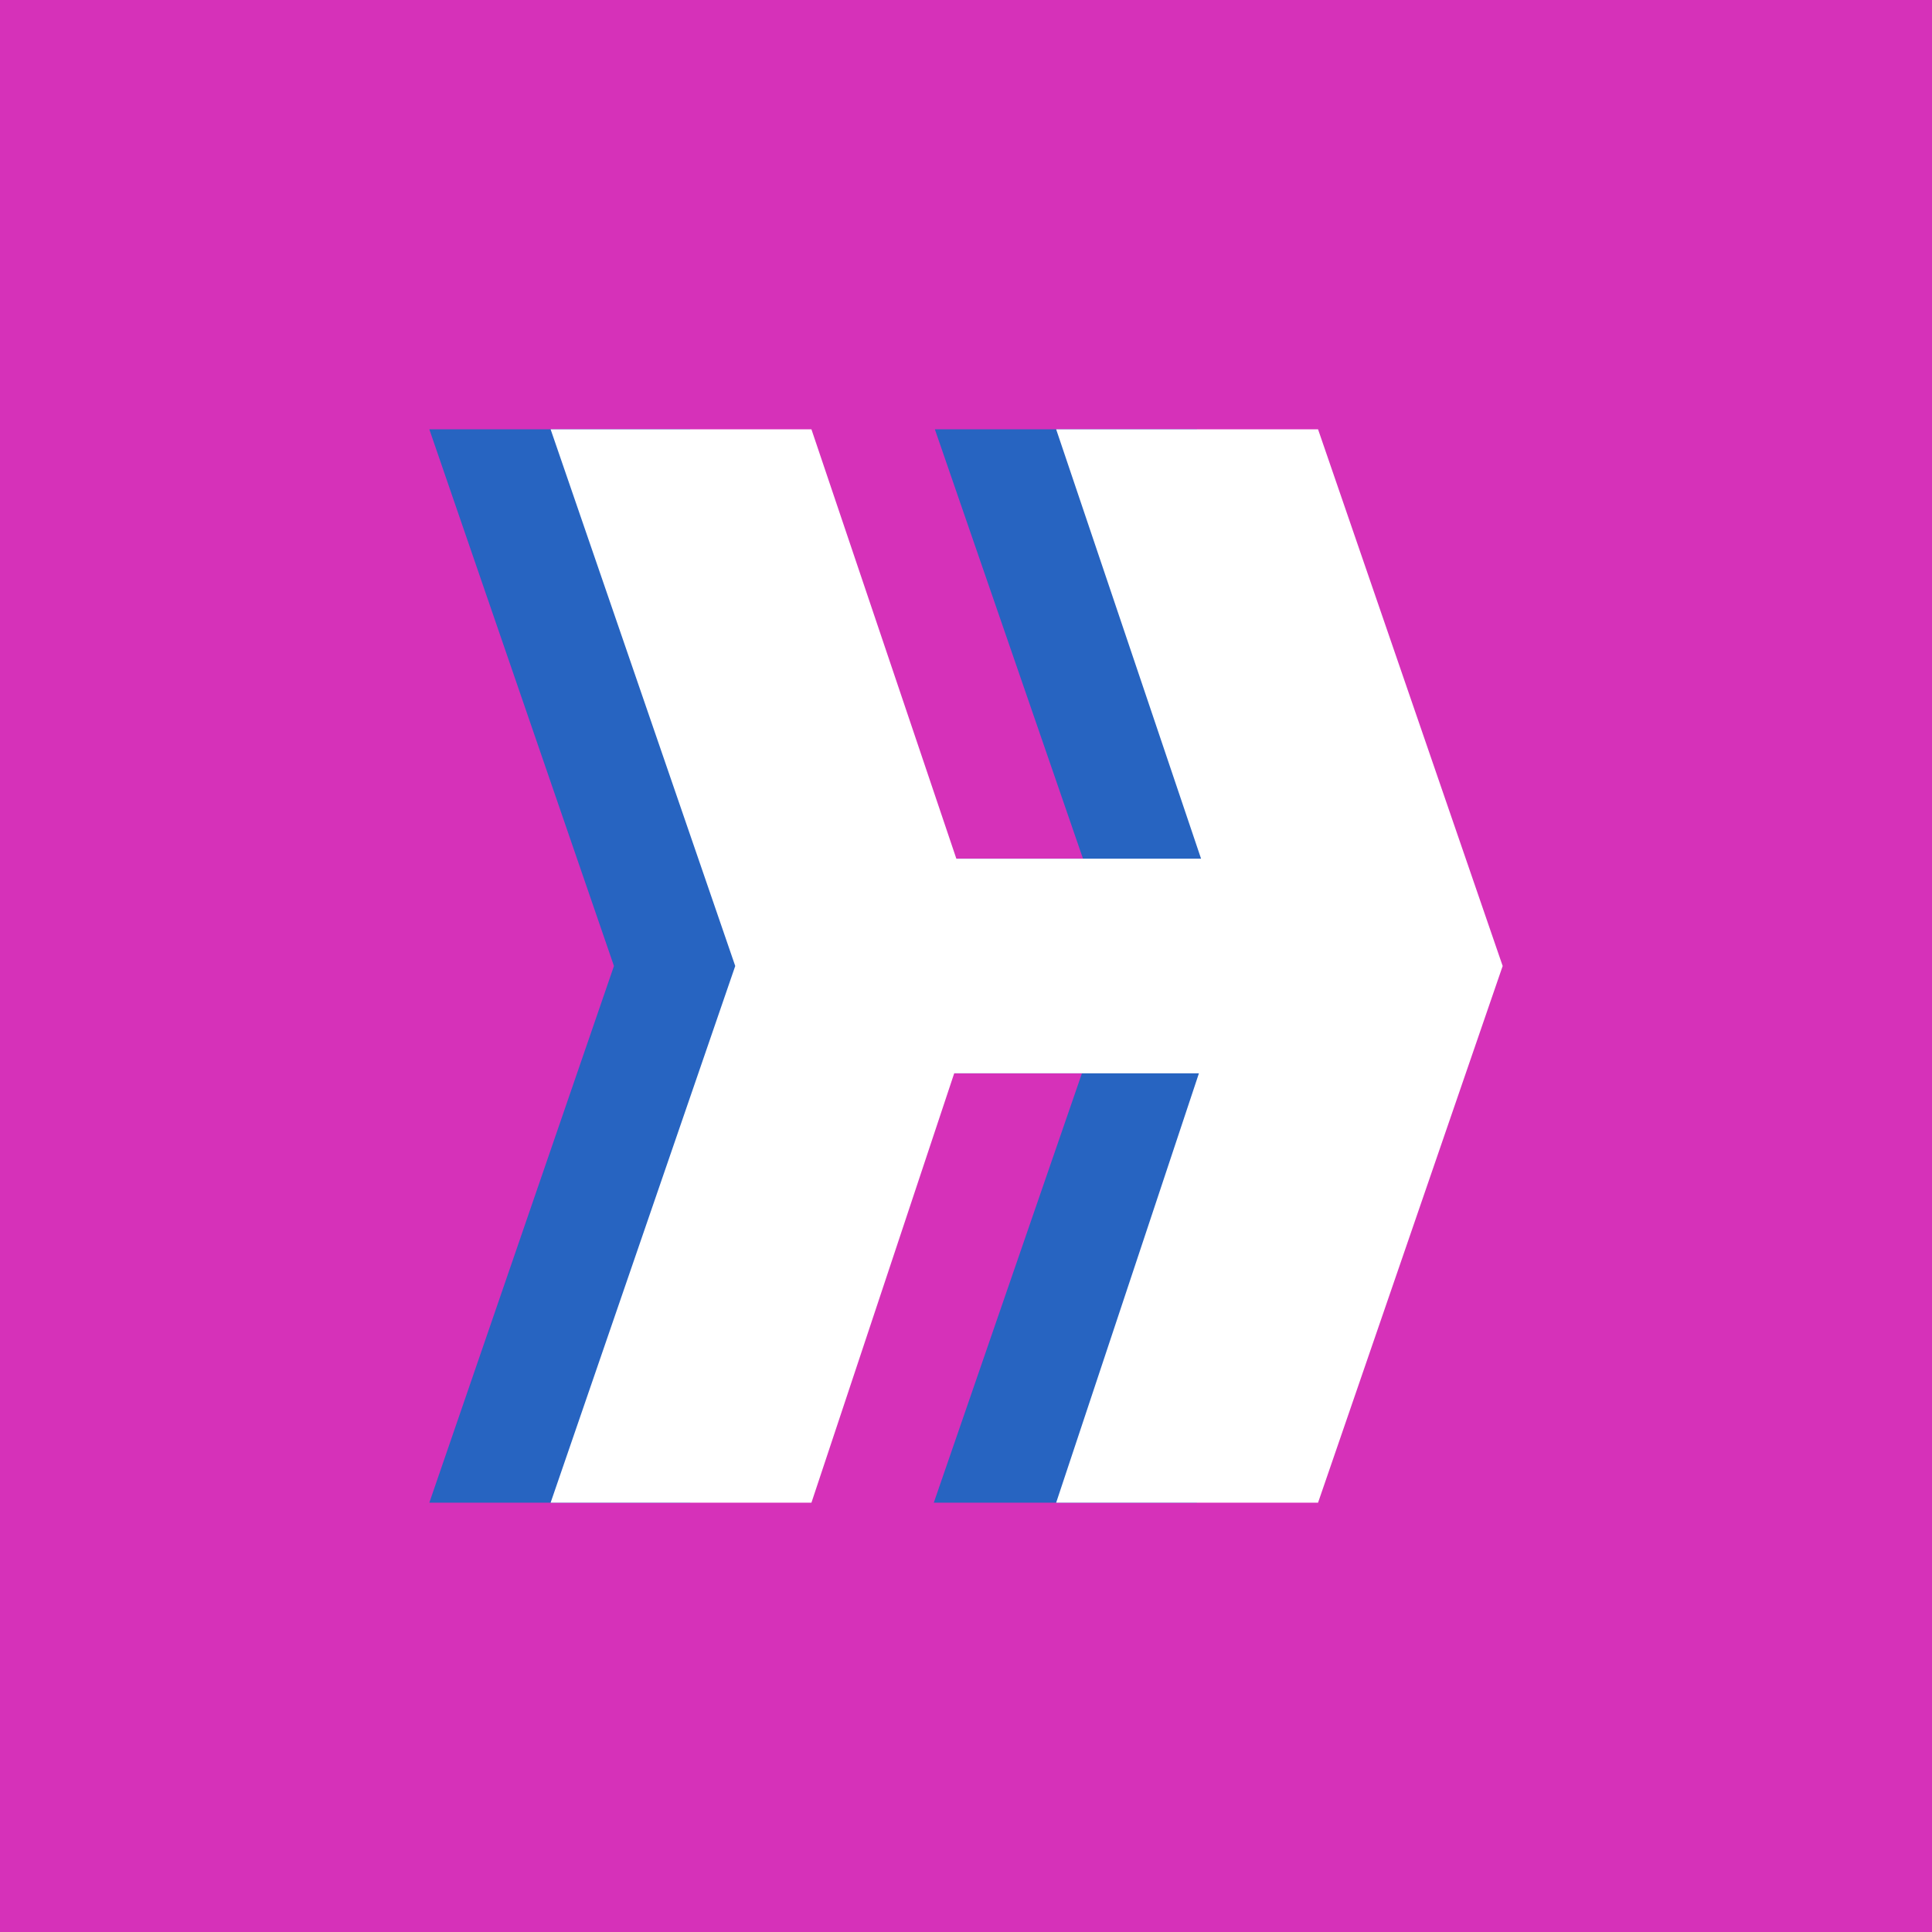 <!-- by TradingView --><svg width="18" height="18" viewBox="0 0 18 18" xmlns="http://www.w3.org/2000/svg"><path fill="#D631B9" d="M0 0h18v18H0z"/><path d="M7.81 8h2.28L8.71 4h2.44l1.72 5-1.72 5H8.7l1.38-4H7.81l-1.38 4H4l1.72-5L4 4h2.43l1.38 4Z" fill="#2764C1"/><path d="M8.9 8h2.29L9.84 4h2.44L14 9l-1.72 5H9.84l1.33-4H8.89l-1.33 4H5.13l1.72-5-1.72-5h2.43l1.35 4Z" fill="#fff"/></svg>